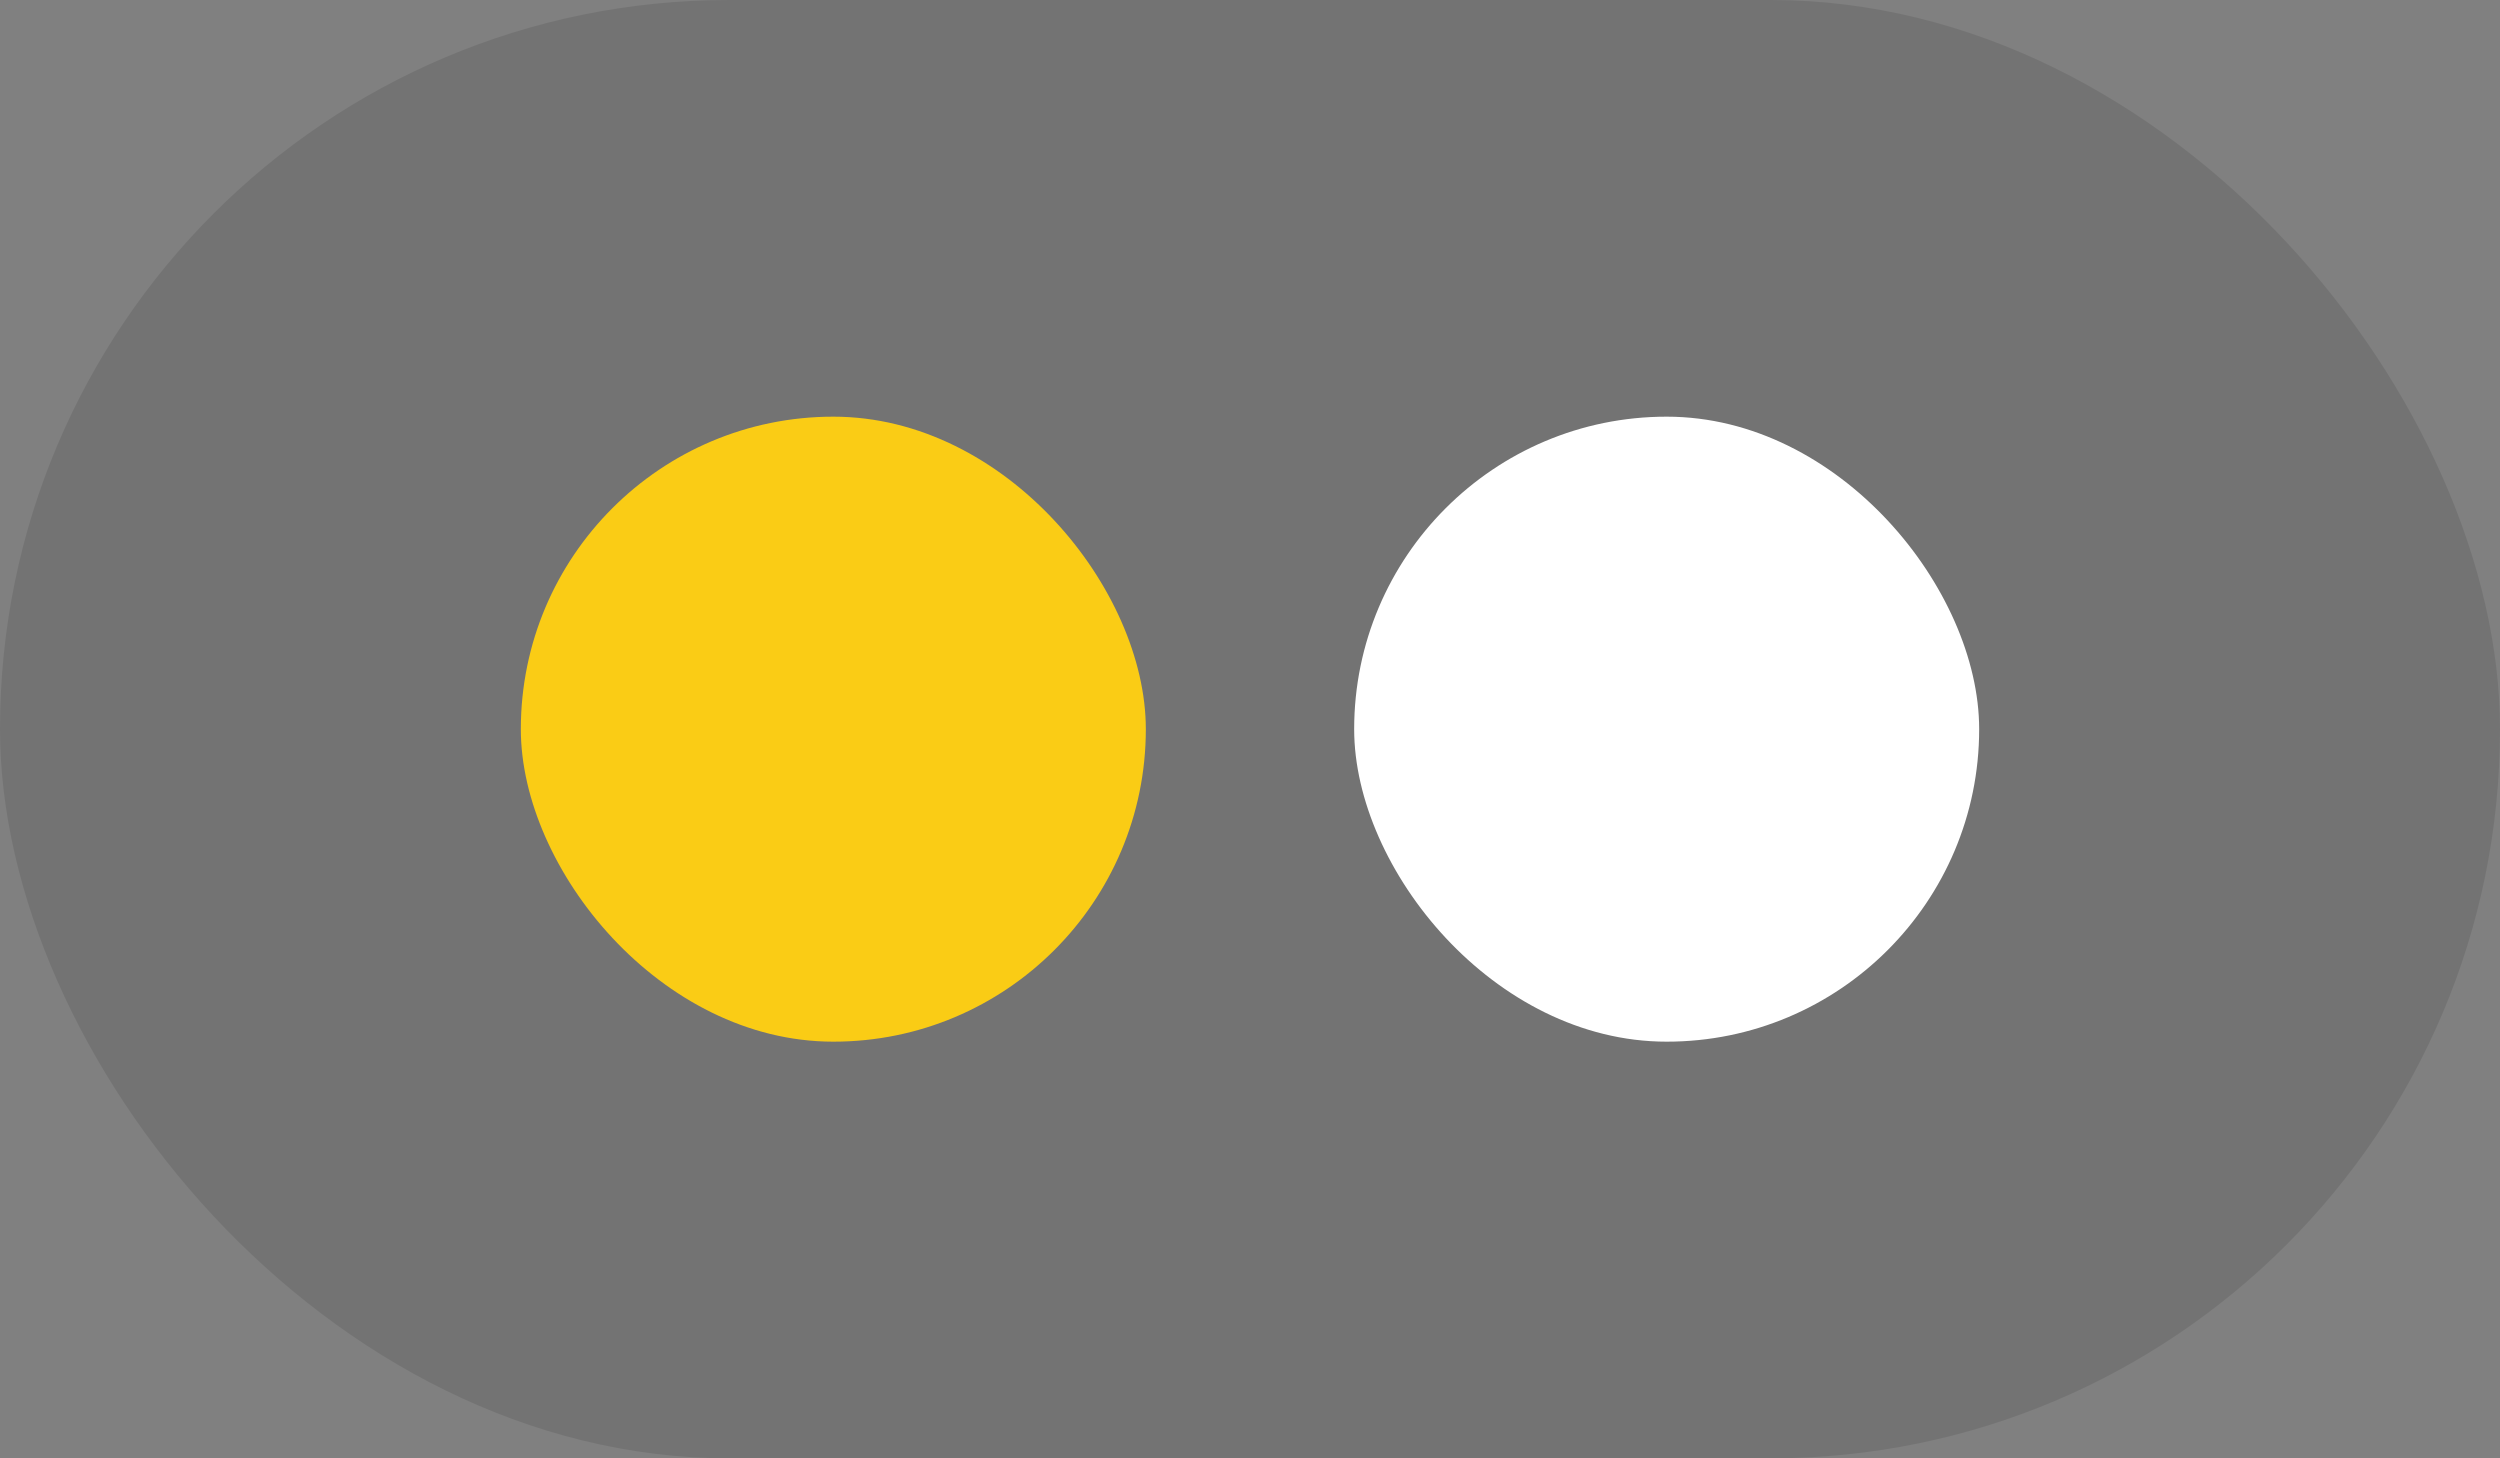 <svg width="24" height="14" viewBox="0 0 24 14" fill="none" xmlns="http://www.w3.org/2000/svg">
<rect x="0" y="0" width="24" height="14" fill="#808080" stroke="none"/>
<rect width="24" height="14" rx="7" fill="black" fill-opacity="0.1"/>
<rect x="5" y="4" width="6" height="6" rx="3" fill="#FACC15"/>
<rect x="13" y="4" width="6" height="6" rx="3" fill="white"/>
</svg>
